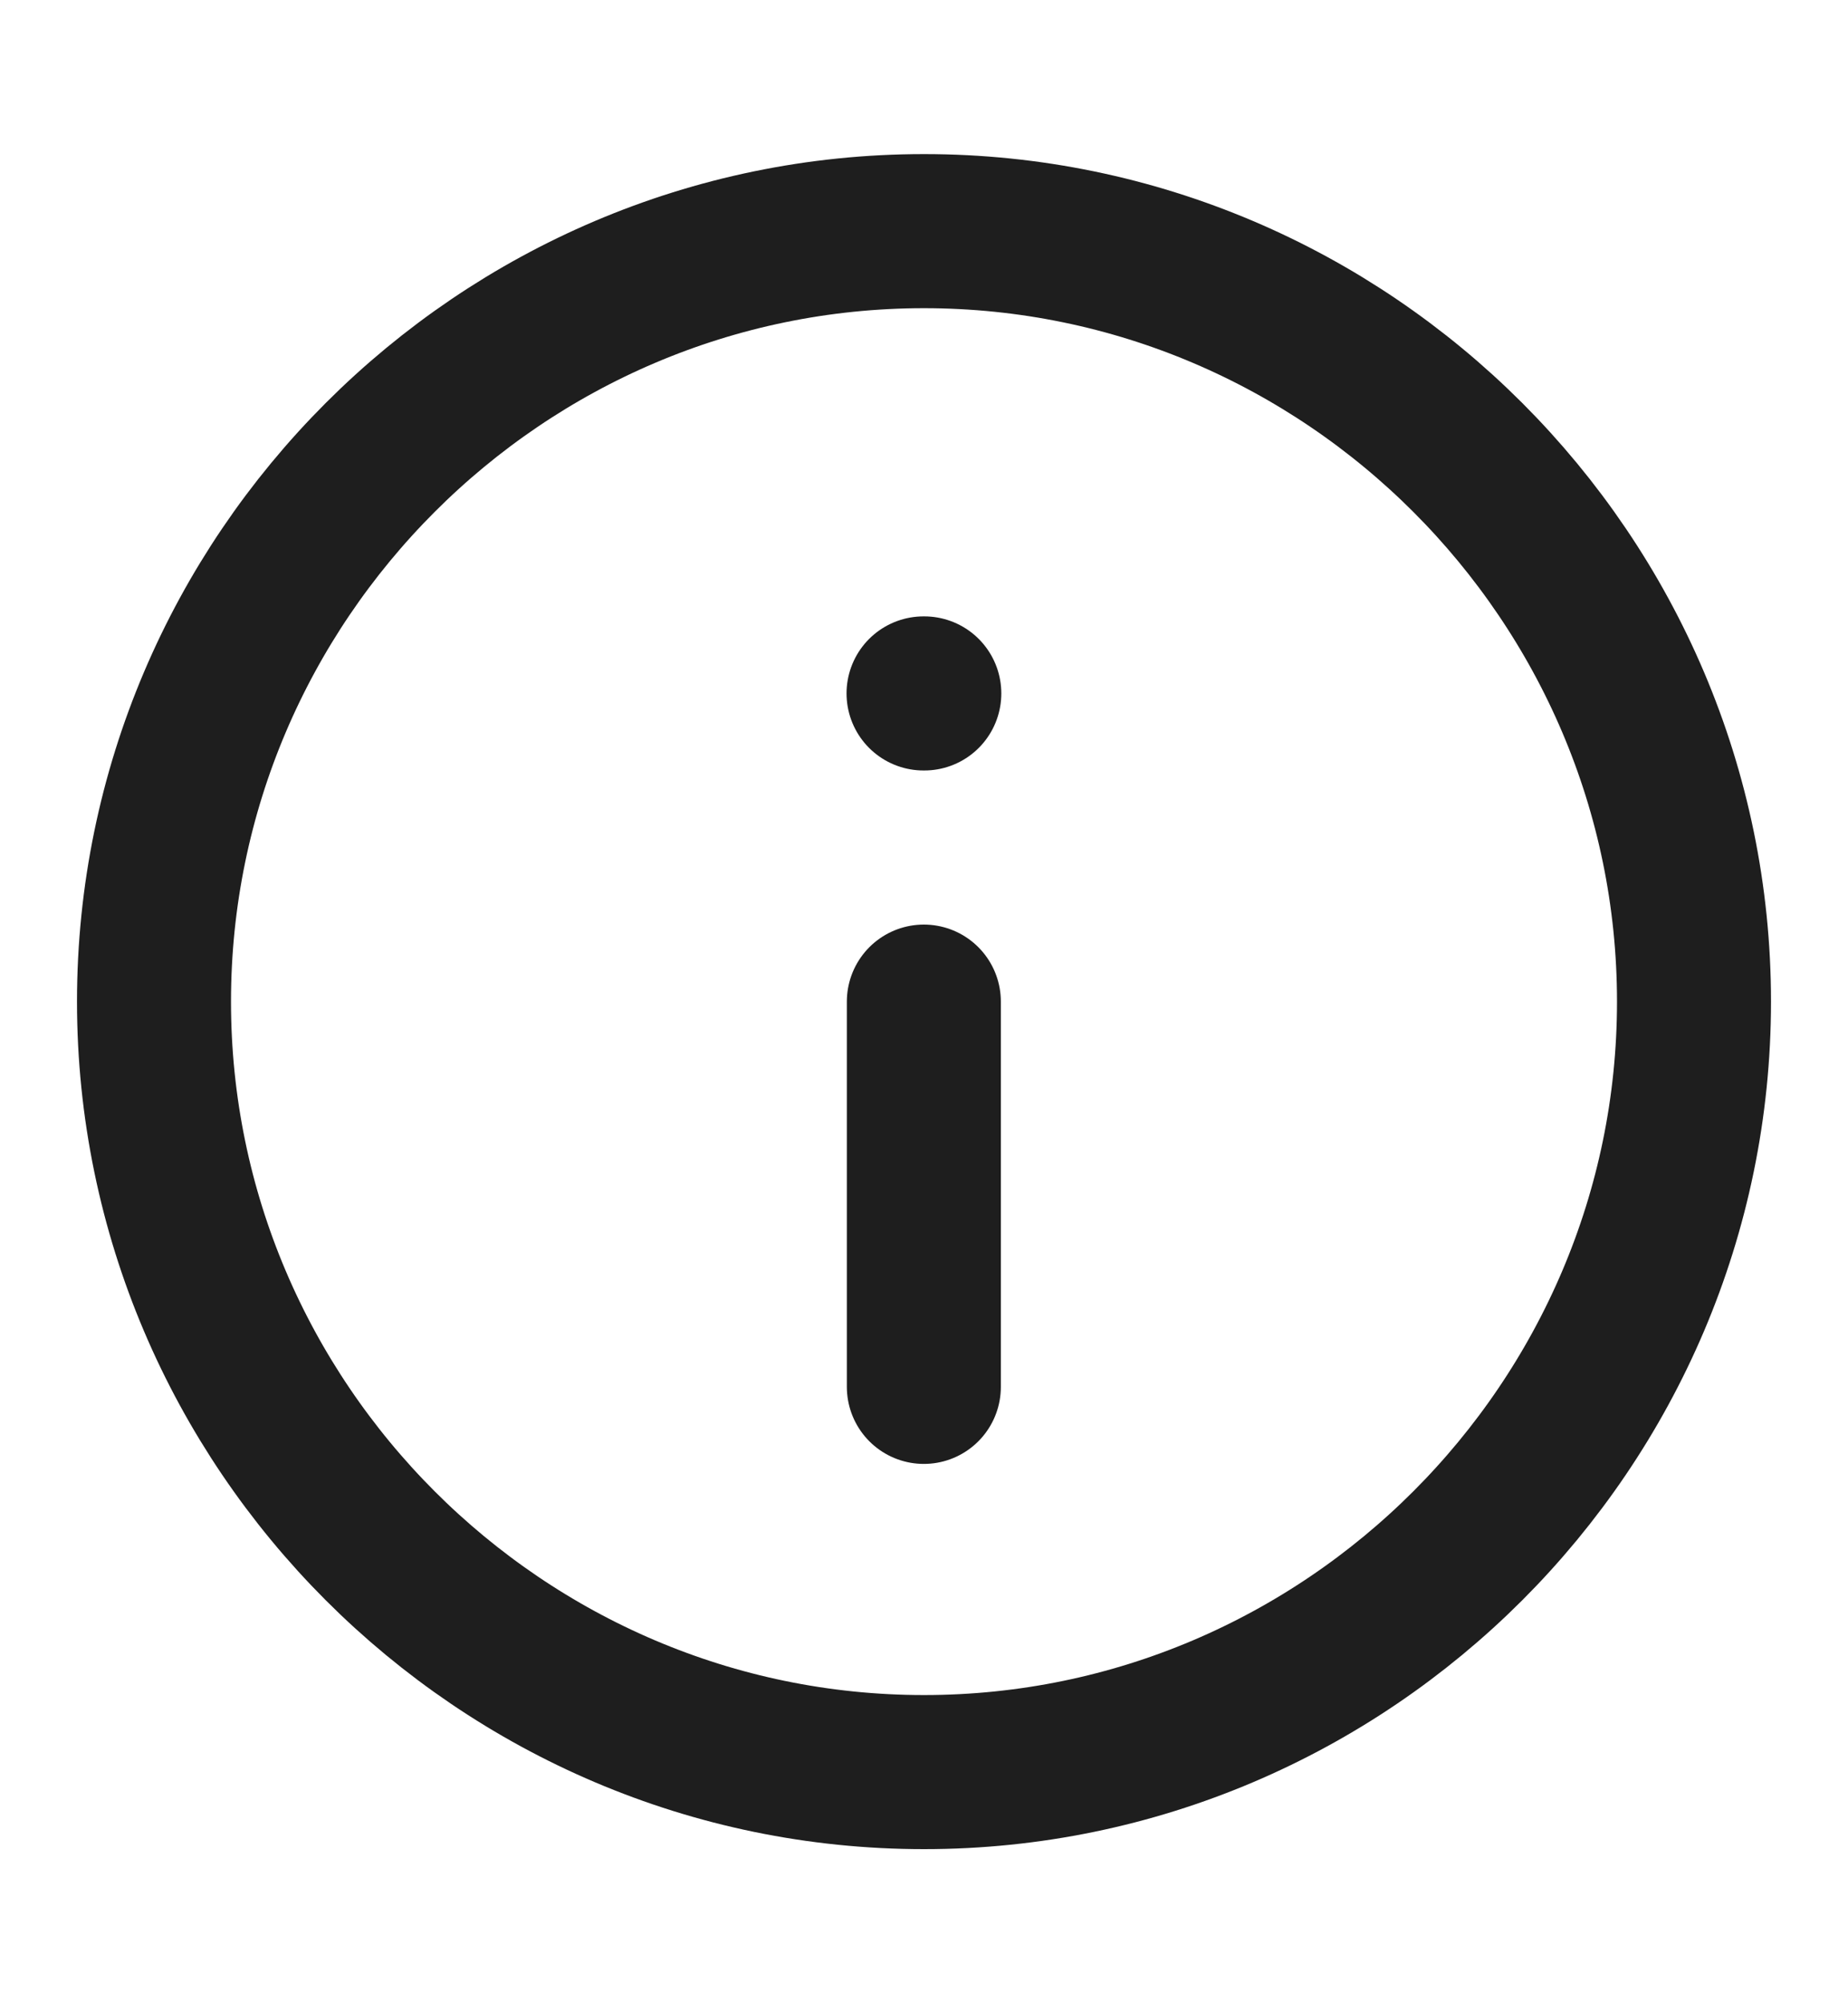 <svg width="12" height="13" viewBox="0 0 12 13" fill="none" xmlns="http://www.w3.org/2000/svg">
<path d="M6 11.5C8.75 11.5 11 9.25 11 6.5C11 3.75 8.75 1.5 6 1.5C3.25 1.5 1 3.75 1 6.5C1 9.25 3.25 11.5 6 11.5Z" stroke="#1E1E1E" stroke-linecap="round" stroke-linejoin="round"/>
<path d="M5.999 6.5L5.999 9" stroke="#1E1E1E" stroke-linecap="round" stroke-linejoin="round"/>
<path d="M5.997 4.5H6.002" stroke="#1E1E1E" stroke-linecap="round" stroke-linejoin="round"/>
</svg>
